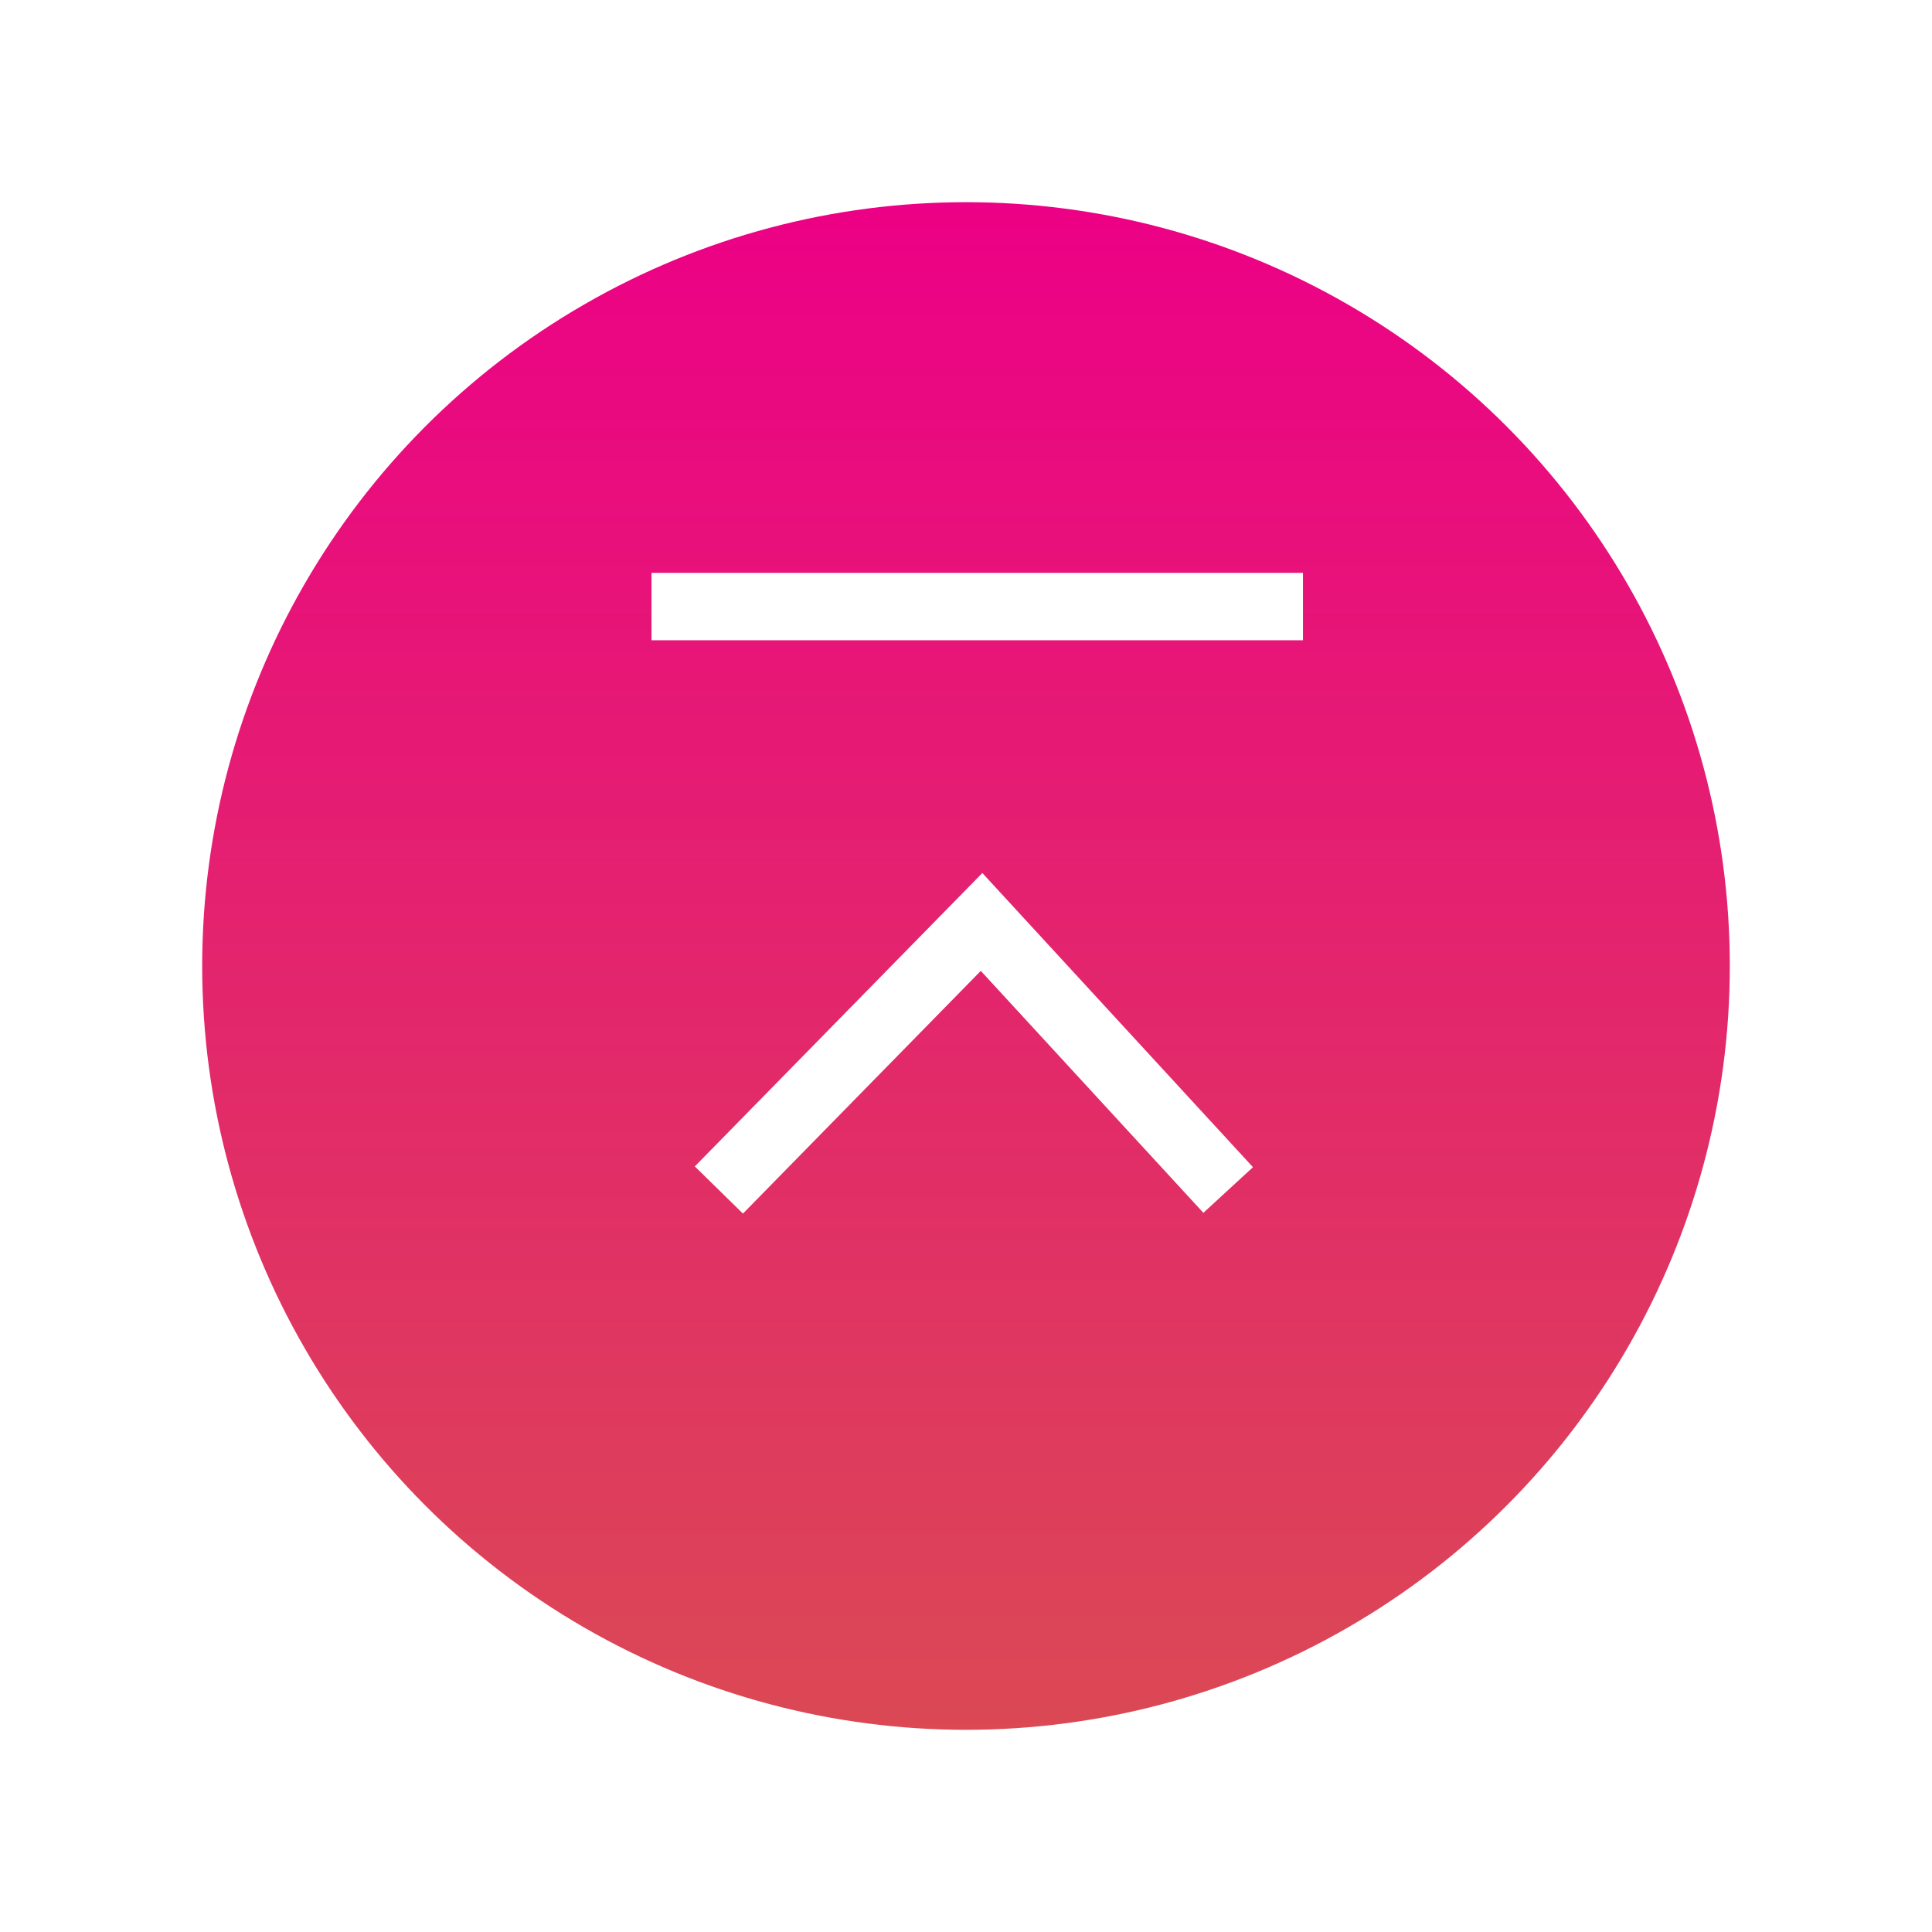 <svg xmlns="http://www.w3.org/2000/svg" xmlns:xlink="http://www.w3.org/1999/xlink" width="86" height="86" viewBox="0 0 86 86">
  <defs>
    <linearGradient id="linear-gradient" x1="0.5" x2="0.5" y2="1" gradientUnits="objectBoundingBox">
      <stop offset="0" stop-color="#ec0086"/>
      <stop offset="1" stop-color="#db4954"/>
    </linearGradient>
    <filter id="椭圆_11" x="0" y="0" width="86" height="86" filterUnits="userSpaceOnUse">
      <feOffset dy="3" input="SourceAlpha"/>
      <feGaussianBlur stdDeviation="3" result="blur"/>
      <feFlood flood-opacity="0.161"/>
      <feComposite operator="in" in2="blur"/>
      <feComposite in="SourceGraphic"/>
    </filter>
  </defs>
  <g id="top_btn" transform="translate(9 6)">
    <g transform="matrix(1, 0, 0, 1, -9, -6)" filter="url(#椭圆_11)">
      <circle id="椭圆_11-2" data-name="椭圆 11" cx="34" cy="34" r="34" transform="translate(9 6)" fill="url(#linear-gradient)"/>
    </g>
    <g id="组_106" data-name="组 106" transform="translate(-2696 -2845.5)">
      <path id="路径_165" data-name="路径 165" d="M2904.88,2892.471l11.693-11.932,10.977,11.932" transform="translate(-185.88)" fill="none" stroke="#fff" stroke-width="3"/>
      <line id="直线_6" data-name="直线 6" x2="29" transform="translate(2716 2866.5)" fill="none" stroke="#fff" stroke-width="3"/>
    </g>
  </g>
</svg>
